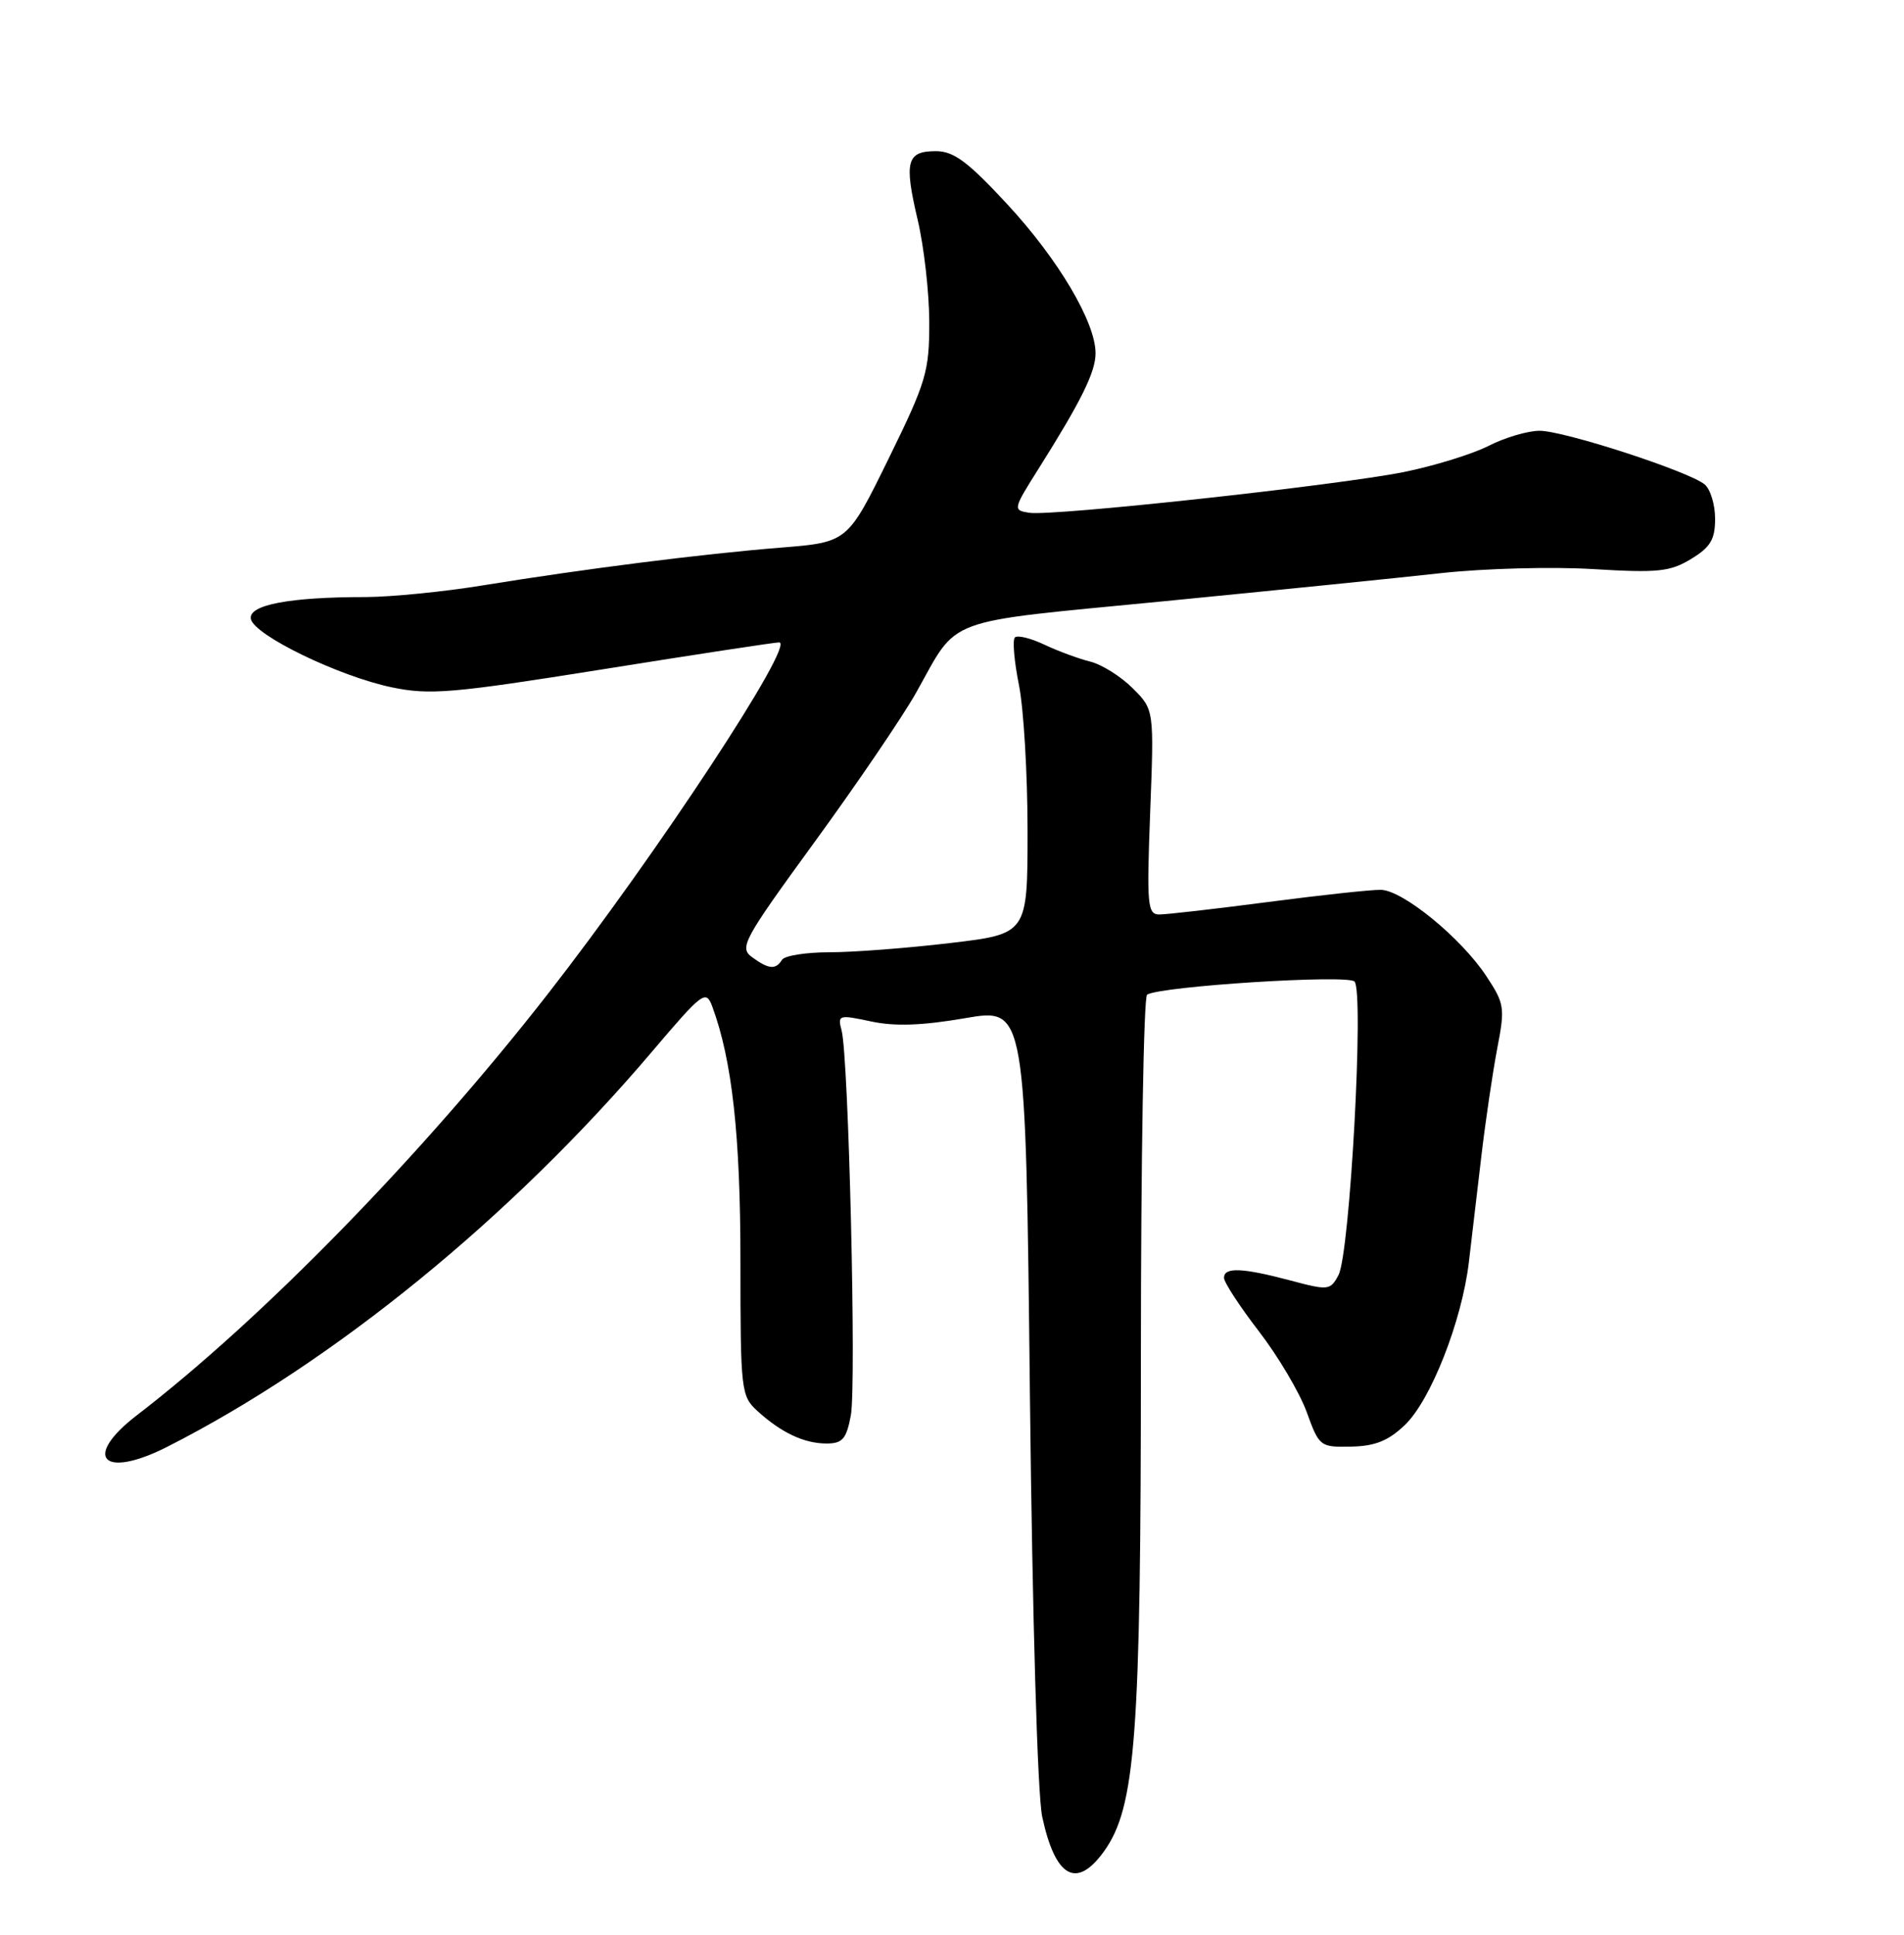 <?xml version="1.0" encoding="UTF-8" standalone="no"?>
<!DOCTYPE svg PUBLIC "-//W3C//DTD SVG 1.1//EN" "http://www.w3.org/Graphics/SVG/1.1/DTD/svg11.dtd" >
<svg xmlns="http://www.w3.org/2000/svg" xmlns:xlink="http://www.w3.org/1999/xlink" version="1.1" viewBox="0 0 252 256">
 <g >
 <path fill="currentColor"
d=" M 146.09 245.00 C 150.31 239.16 151.00 229.92 151.00 179.60 C 151.00 153.49 151.37 131.89 151.82 131.61 C 153.63 130.49 178.32 128.92 179.27 129.87 C 180.56 131.16 178.67 165.89 177.15 168.72 C 176.07 170.74 175.81 170.77 170.76 169.42 C 164.42 167.74 162.00 167.64 162.00 169.08 C 162.00 169.67 164.08 172.86 166.63 176.17 C 169.18 179.48 172.02 184.29 172.95 186.85 C 174.60 191.41 174.72 191.50 178.84 191.41 C 182.01 191.35 183.77 190.63 185.95 188.54 C 189.37 185.27 193.49 174.78 194.41 167.00 C 194.77 163.97 195.51 157.68 196.06 153.00 C 196.61 148.32 197.56 141.91 198.16 138.75 C 199.21 133.32 199.13 132.80 196.70 129.13 C 193.38 124.10 185.67 117.80 182.77 117.74 C 181.52 117.71 174.80 118.44 167.84 119.35 C 160.87 120.26 154.40 121.00 153.45 121.00 C 151.87 121.00 151.76 119.82 152.23 107.45 C 152.75 93.90 152.75 93.90 149.92 91.07 C 148.36 89.51 145.83 87.92 144.29 87.54 C 142.76 87.16 140.02 86.15 138.21 85.29 C 136.41 84.44 134.66 84.01 134.32 84.35 C 133.99 84.68 134.23 87.51 134.86 90.64 C 135.49 93.77 136.00 102.46 136.00 109.95 C 136.00 123.57 136.00 123.57 125.75 124.78 C 120.11 125.45 112.94 126.00 109.81 126.00 C 106.68 126.00 103.84 126.45 103.50 127.00 C 102.67 128.34 101.74 128.26 99.54 126.65 C 97.81 125.39 98.36 124.39 107.82 111.40 C 113.39 103.76 119.43 94.88 121.23 91.69 C 126.98 81.47 124.33 82.45 154.00 79.56 C 168.57 78.13 185.13 76.46 190.78 75.83 C 196.44 75.21 205.47 74.97 210.85 75.30 C 219.42 75.82 221.04 75.65 223.82 73.96 C 226.39 72.40 227.00 71.38 227.00 68.64 C 227.00 66.77 226.38 64.73 225.62 64.10 C 223.53 62.37 207.02 57.00 203.77 57.00 C 202.20 57.00 199.16 57.90 197.01 59.00 C 194.86 60.09 189.81 61.65 185.80 62.46 C 176.90 64.24 139.29 68.33 136.22 67.85 C 134.04 67.51 134.07 67.39 137.47 62.00 C 143.12 53.03 145.00 49.22 145.00 46.74 C 145.00 42.64 140.08 34.33 133.34 27.05 C 128.11 21.40 126.23 20.00 123.87 20.00 C 120.00 20.00 119.64 21.36 121.45 29.06 C 122.29 32.60 122.98 38.70 122.99 42.60 C 123.00 49.19 122.60 50.51 117.59 60.73 C 112.18 71.75 112.18 71.75 103.34 72.46 C 92.97 73.29 77.34 75.27 64.00 77.44 C 58.77 78.30 51.75 78.99 48.39 79.00 C 38.28 79.00 32.86 80.04 33.20 81.89 C 33.60 84.03 44.85 89.49 51.88 90.95 C 56.91 91.99 59.85 91.74 79.78 88.56 C 92.03 86.60 102.54 85.00 103.12 85.00 C 105.37 85.00 86.88 113.10 72.52 131.50 C 55.92 152.78 34.75 174.48 18.13 187.25 C 10.84 192.86 13.59 195.76 22.11 191.45 C 44.09 180.30 67.65 161.11 86.28 139.17 C 92.99 131.27 93.43 130.93 94.26 133.15 C 96.90 140.27 98.00 150.20 98.00 166.89 C 98.00 184.04 98.08 184.72 100.25 186.70 C 103.40 189.57 106.44 191.00 109.39 191.00 C 111.51 191.00 112.02 190.40 112.61 187.29 C 113.36 183.28 112.32 139.89 111.39 136.35 C 110.84 134.29 111.01 134.24 115.27 135.15 C 118.43 135.83 122.06 135.70 127.74 134.72 C 135.75 133.34 135.75 133.34 136.31 184.42 C 136.64 214.17 137.32 237.54 137.94 240.39 C 139.67 248.43 142.47 250.01 146.09 245.00 Z "/>
</g>
</svg>